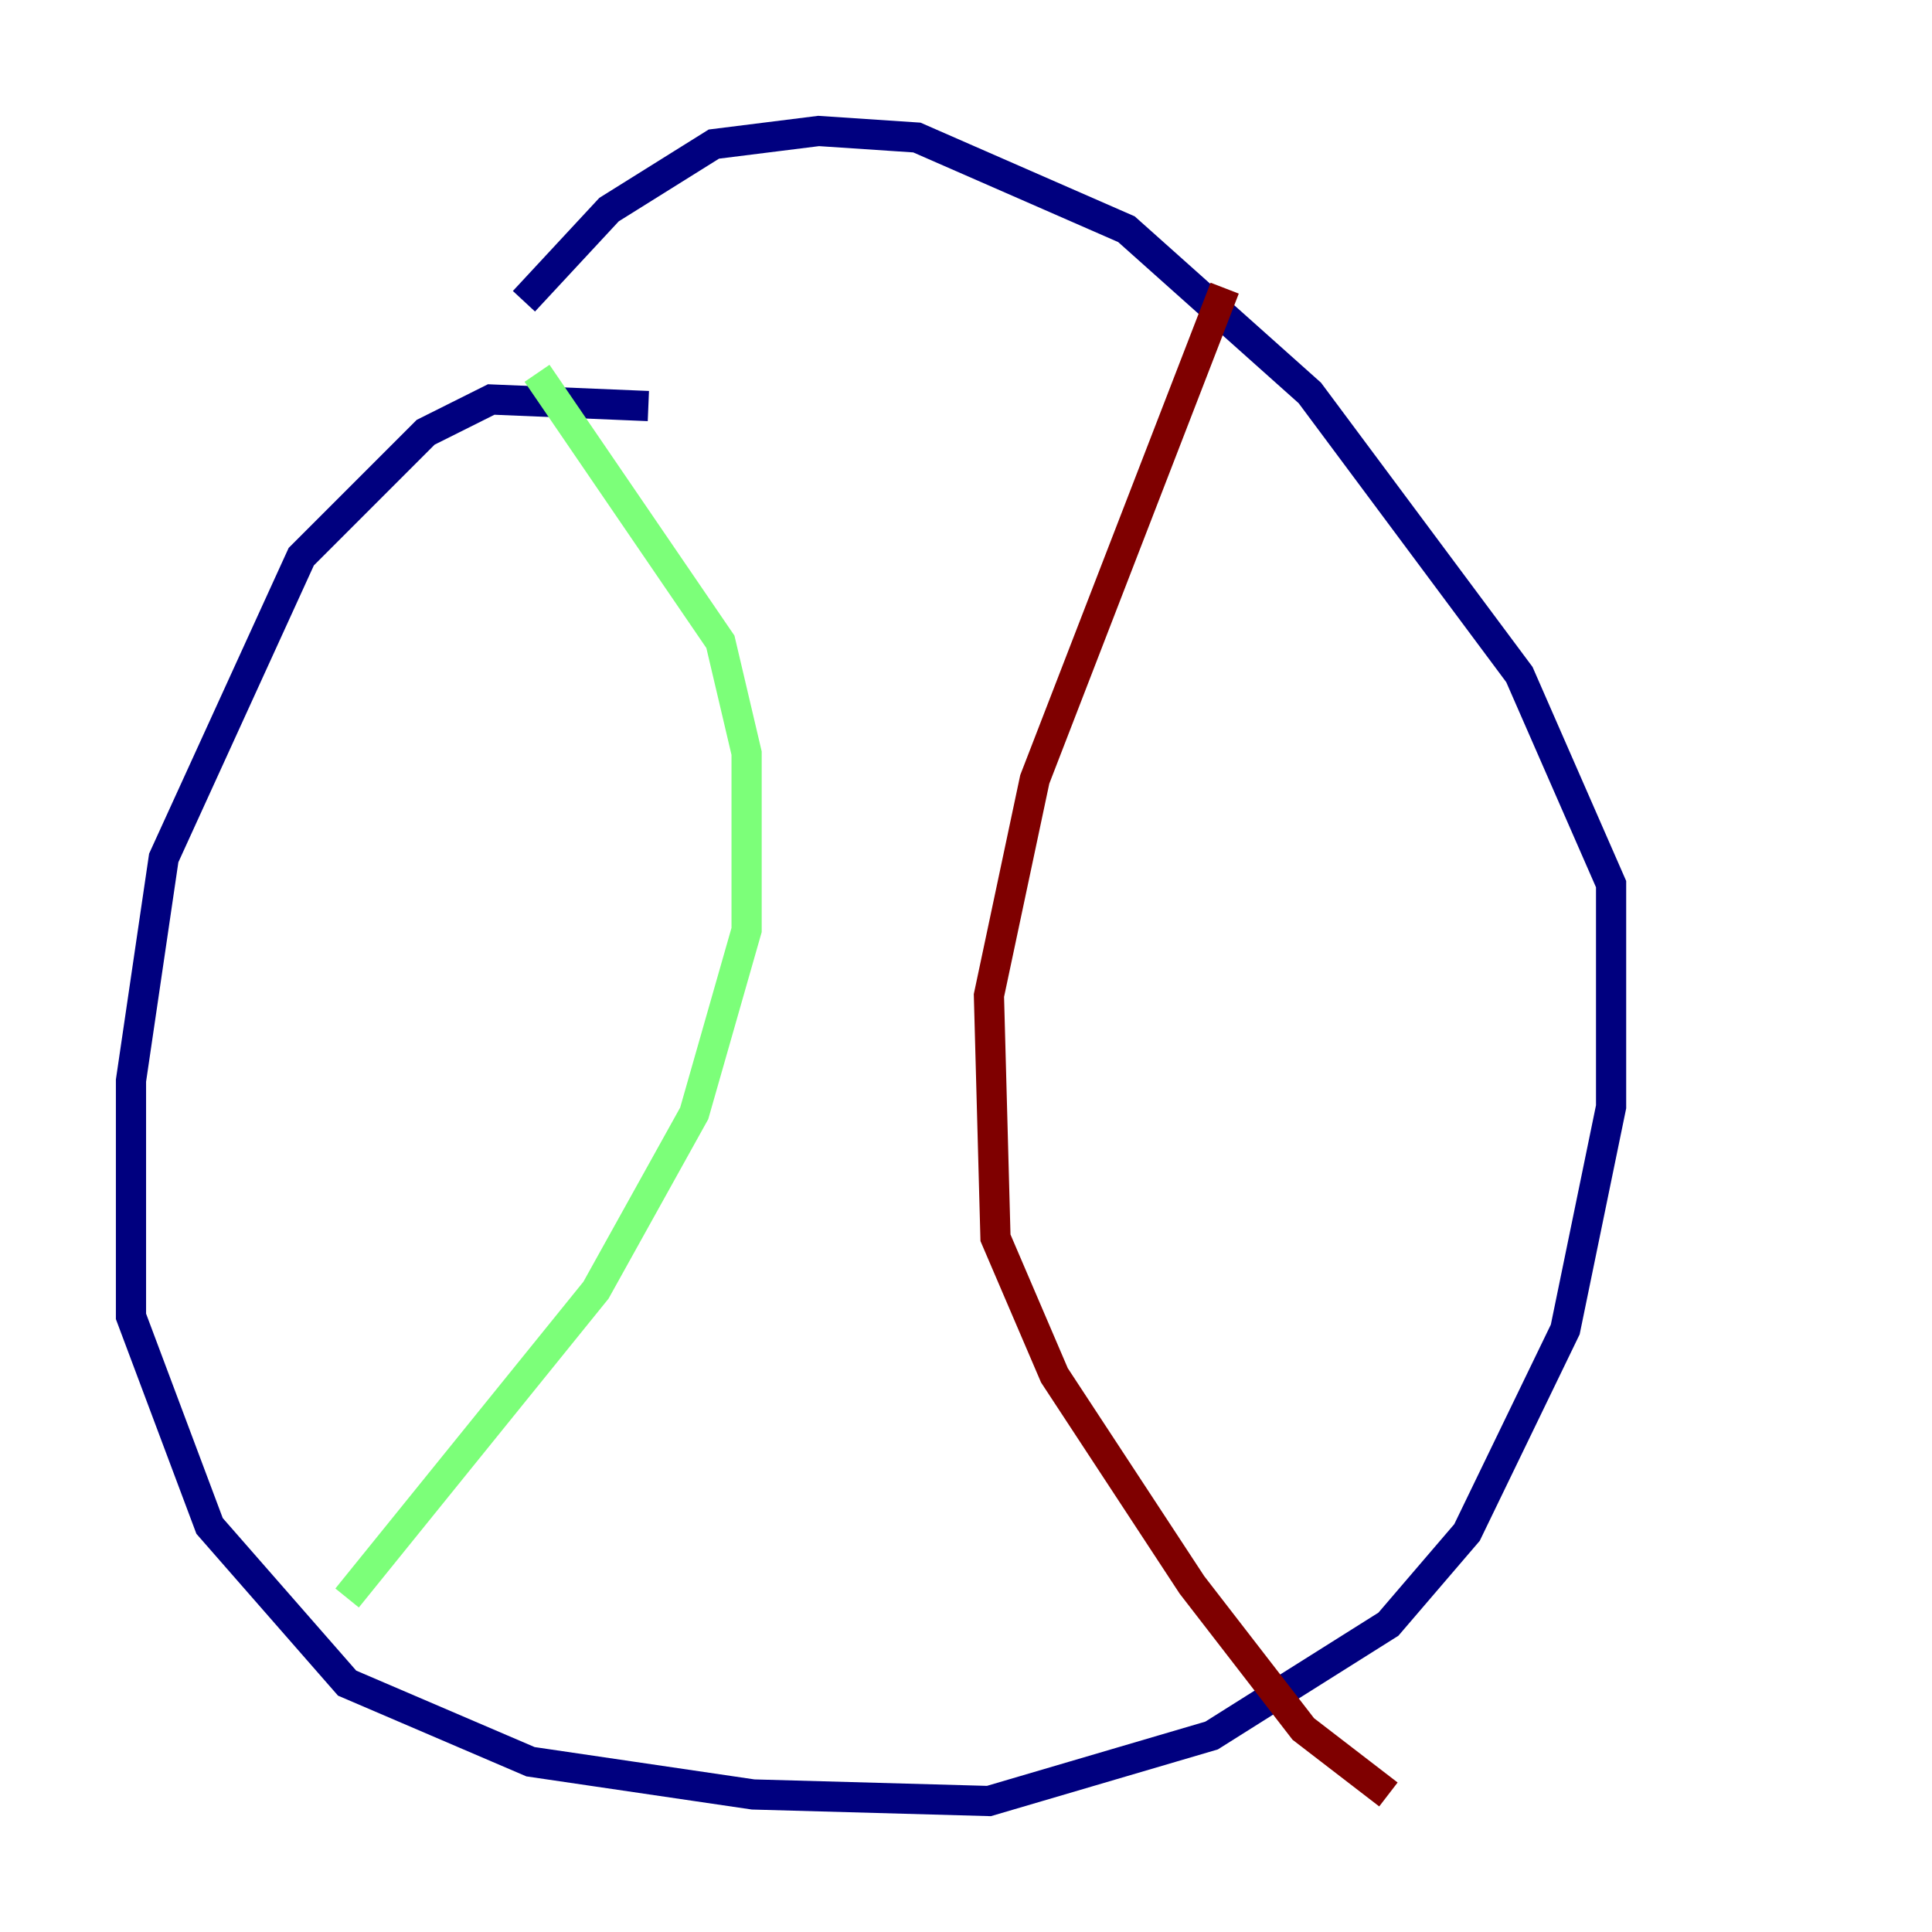 <?xml version="1.0" encoding="utf-8" ?>
<svg baseProfile="tiny" height="128" version="1.2" viewBox="0,0,128,128" width="128" xmlns="http://www.w3.org/2000/svg" xmlns:ev="http://www.w3.org/2001/xml-events" xmlns:xlink="http://www.w3.org/1999/xlink"><defs /><polyline fill="none" points="42.956,26.902 32.542,26.468 28.203,28.637 19.959,36.881 10.848,56.841 8.678,71.593 8.678,87.214 13.885,101.098 22.997,111.512 35.146,116.719 49.898,118.888 65.519,119.322 80.271,114.983 91.986,107.607 97.193,101.532 103.702,88.081 106.739,73.329 106.739,58.576 100.664,44.691 86.78,26.034 74.63,15.186 60.746,9.112 54.237,8.678 47.295,9.546 40.352,13.885 34.712,19.959" stroke="#00007f" stroke-width="2" /><polyline fill="none" points="35.58,24.732 47.729,42.522 49.464,49.898 49.464,61.614 45.993,73.763 39.485,85.478 22.997,105.871" stroke="#7cff79" stroke-width="2" /><polyline fill="none" points="81.139,19.091 68.556,51.634 65.519,65.953 65.953,82.007 69.858,91.119 78.969,105.003 86.346,114.549 91.986,118.888" stroke="#7f0000" stroke-width="2" /></svg>